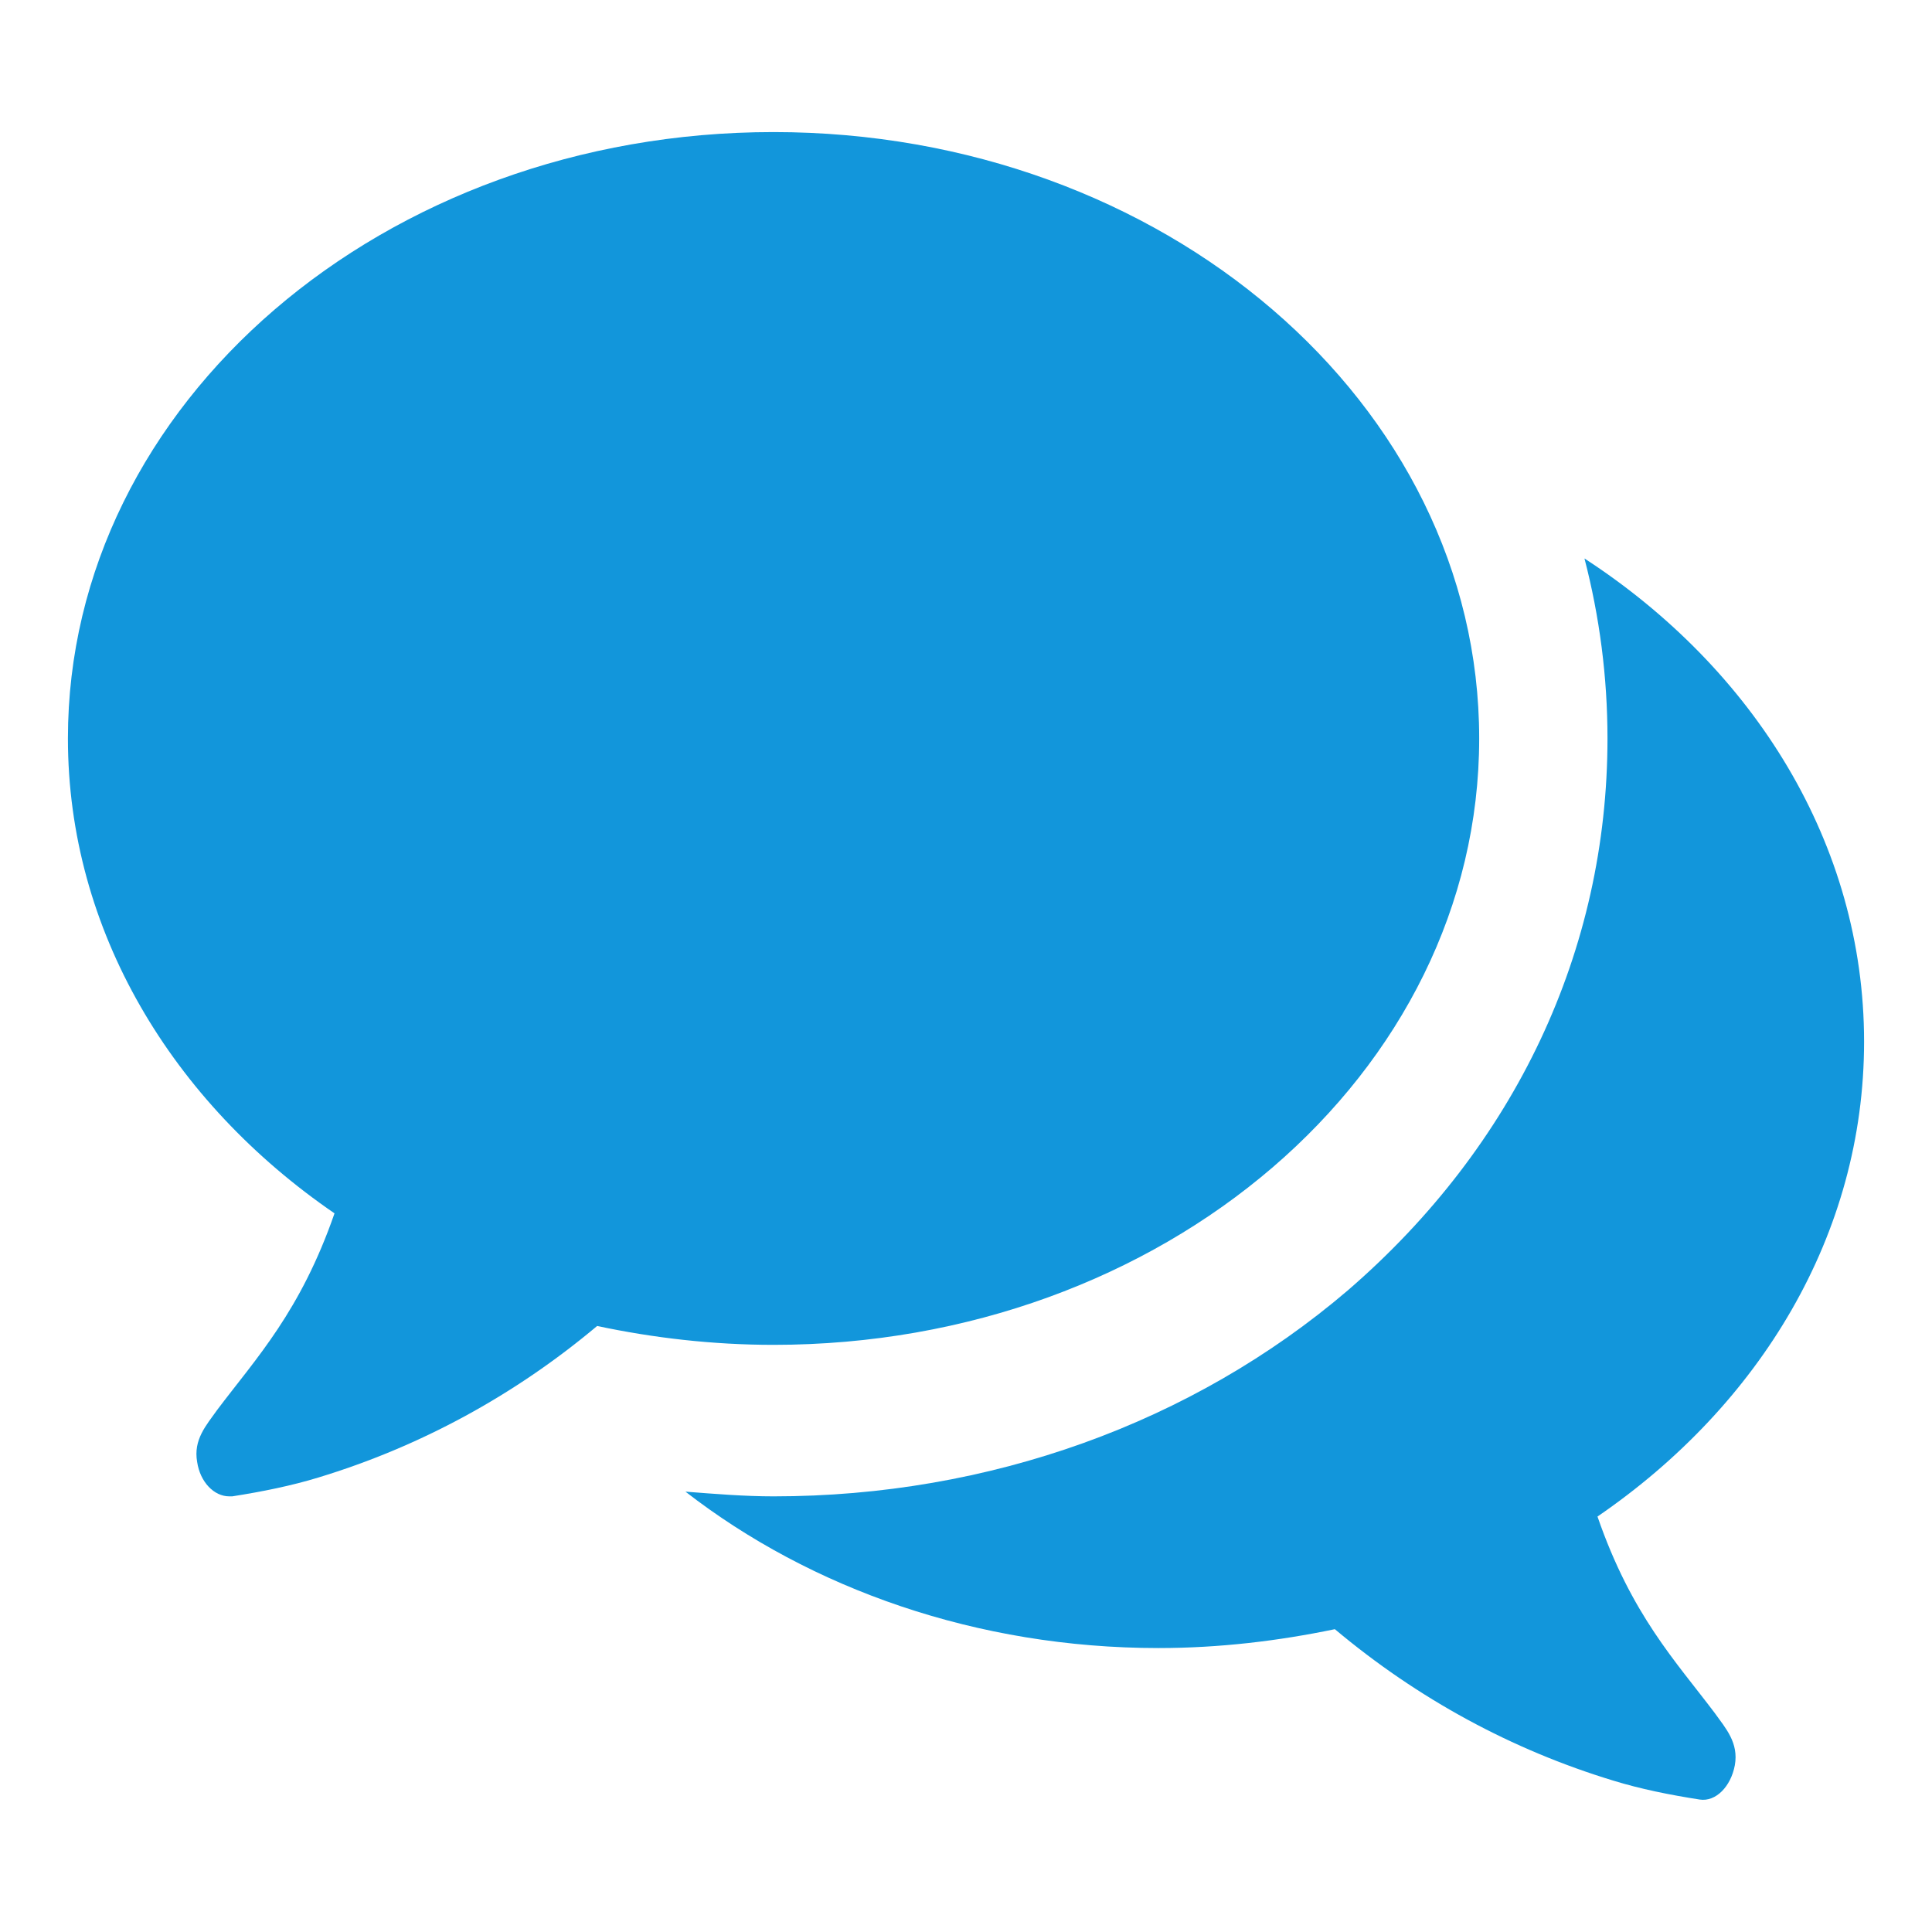 <?xml version="1.0" standalone="no"?><!DOCTYPE svg PUBLIC "-//W3C//DTD SVG 1.1//EN" "http://www.w3.org/Graphics/SVG/1.1/DTD/svg11.dtd"><svg t="1545117292514" class="icon" style="" viewBox="0 0 1024 1024" version="1.1" xmlns="http://www.w3.org/2000/svg" p-id="2270" xmlns:xlink="http://www.w3.org/1999/xlink" width="200" height="200"><defs><style type="text/css"></style></defs><path d="M846.7 803.8c86.1-59 141.3-149.4 141.3-251.7 0-104.8-58.4-197.7-148.2-256.1 8 30.8 12.2 62.8 12.2 95.4 0 112.4-48.9 215.9-137.6 292.5C632.1 754.2 524.2 793.1 410 793.1c-15.4 0-31.3-1.3-46.7-2.5 66.4 51.5 154.6 82.9 250.7 82.9 32.4 0 63.7-3.8 93.5-10 44.1 37 94 64 147.7 80.3 14.3 4.4 29.7 7.5 45.7 10 8.5 1.3 16.5-6.9 18.6-18.2 2.1-11.9-4.8-19.5-10.6-27.6C888.1 880.4 864.7 855.9 846.7 803.8z" p-id="2271" fill="#1296db"></path><path d="M784 391.4C784 213.8 616.6 70 410 70S36 213.8 36 391.4c0 101.7 55.2 192.7 141.3 251.7-18.1 52.1-41.4 76.6-62.2 104.2-5.8 8.2-12.7 15.7-10.6 27.6 1.6 10.7 9 18.2 17 18.2 0.5 0 1.1 0 1.6 0 15.9-2.5 31.3-5.6 45.7-10 53.6-16.3 103.6-43.3 147.7-80.3 29.7 6.3 61.1 10 93.5 10C616.7 712.8 784 569.1 784 391.4z" p-id="2272" fill="#1296db"></path></svg>